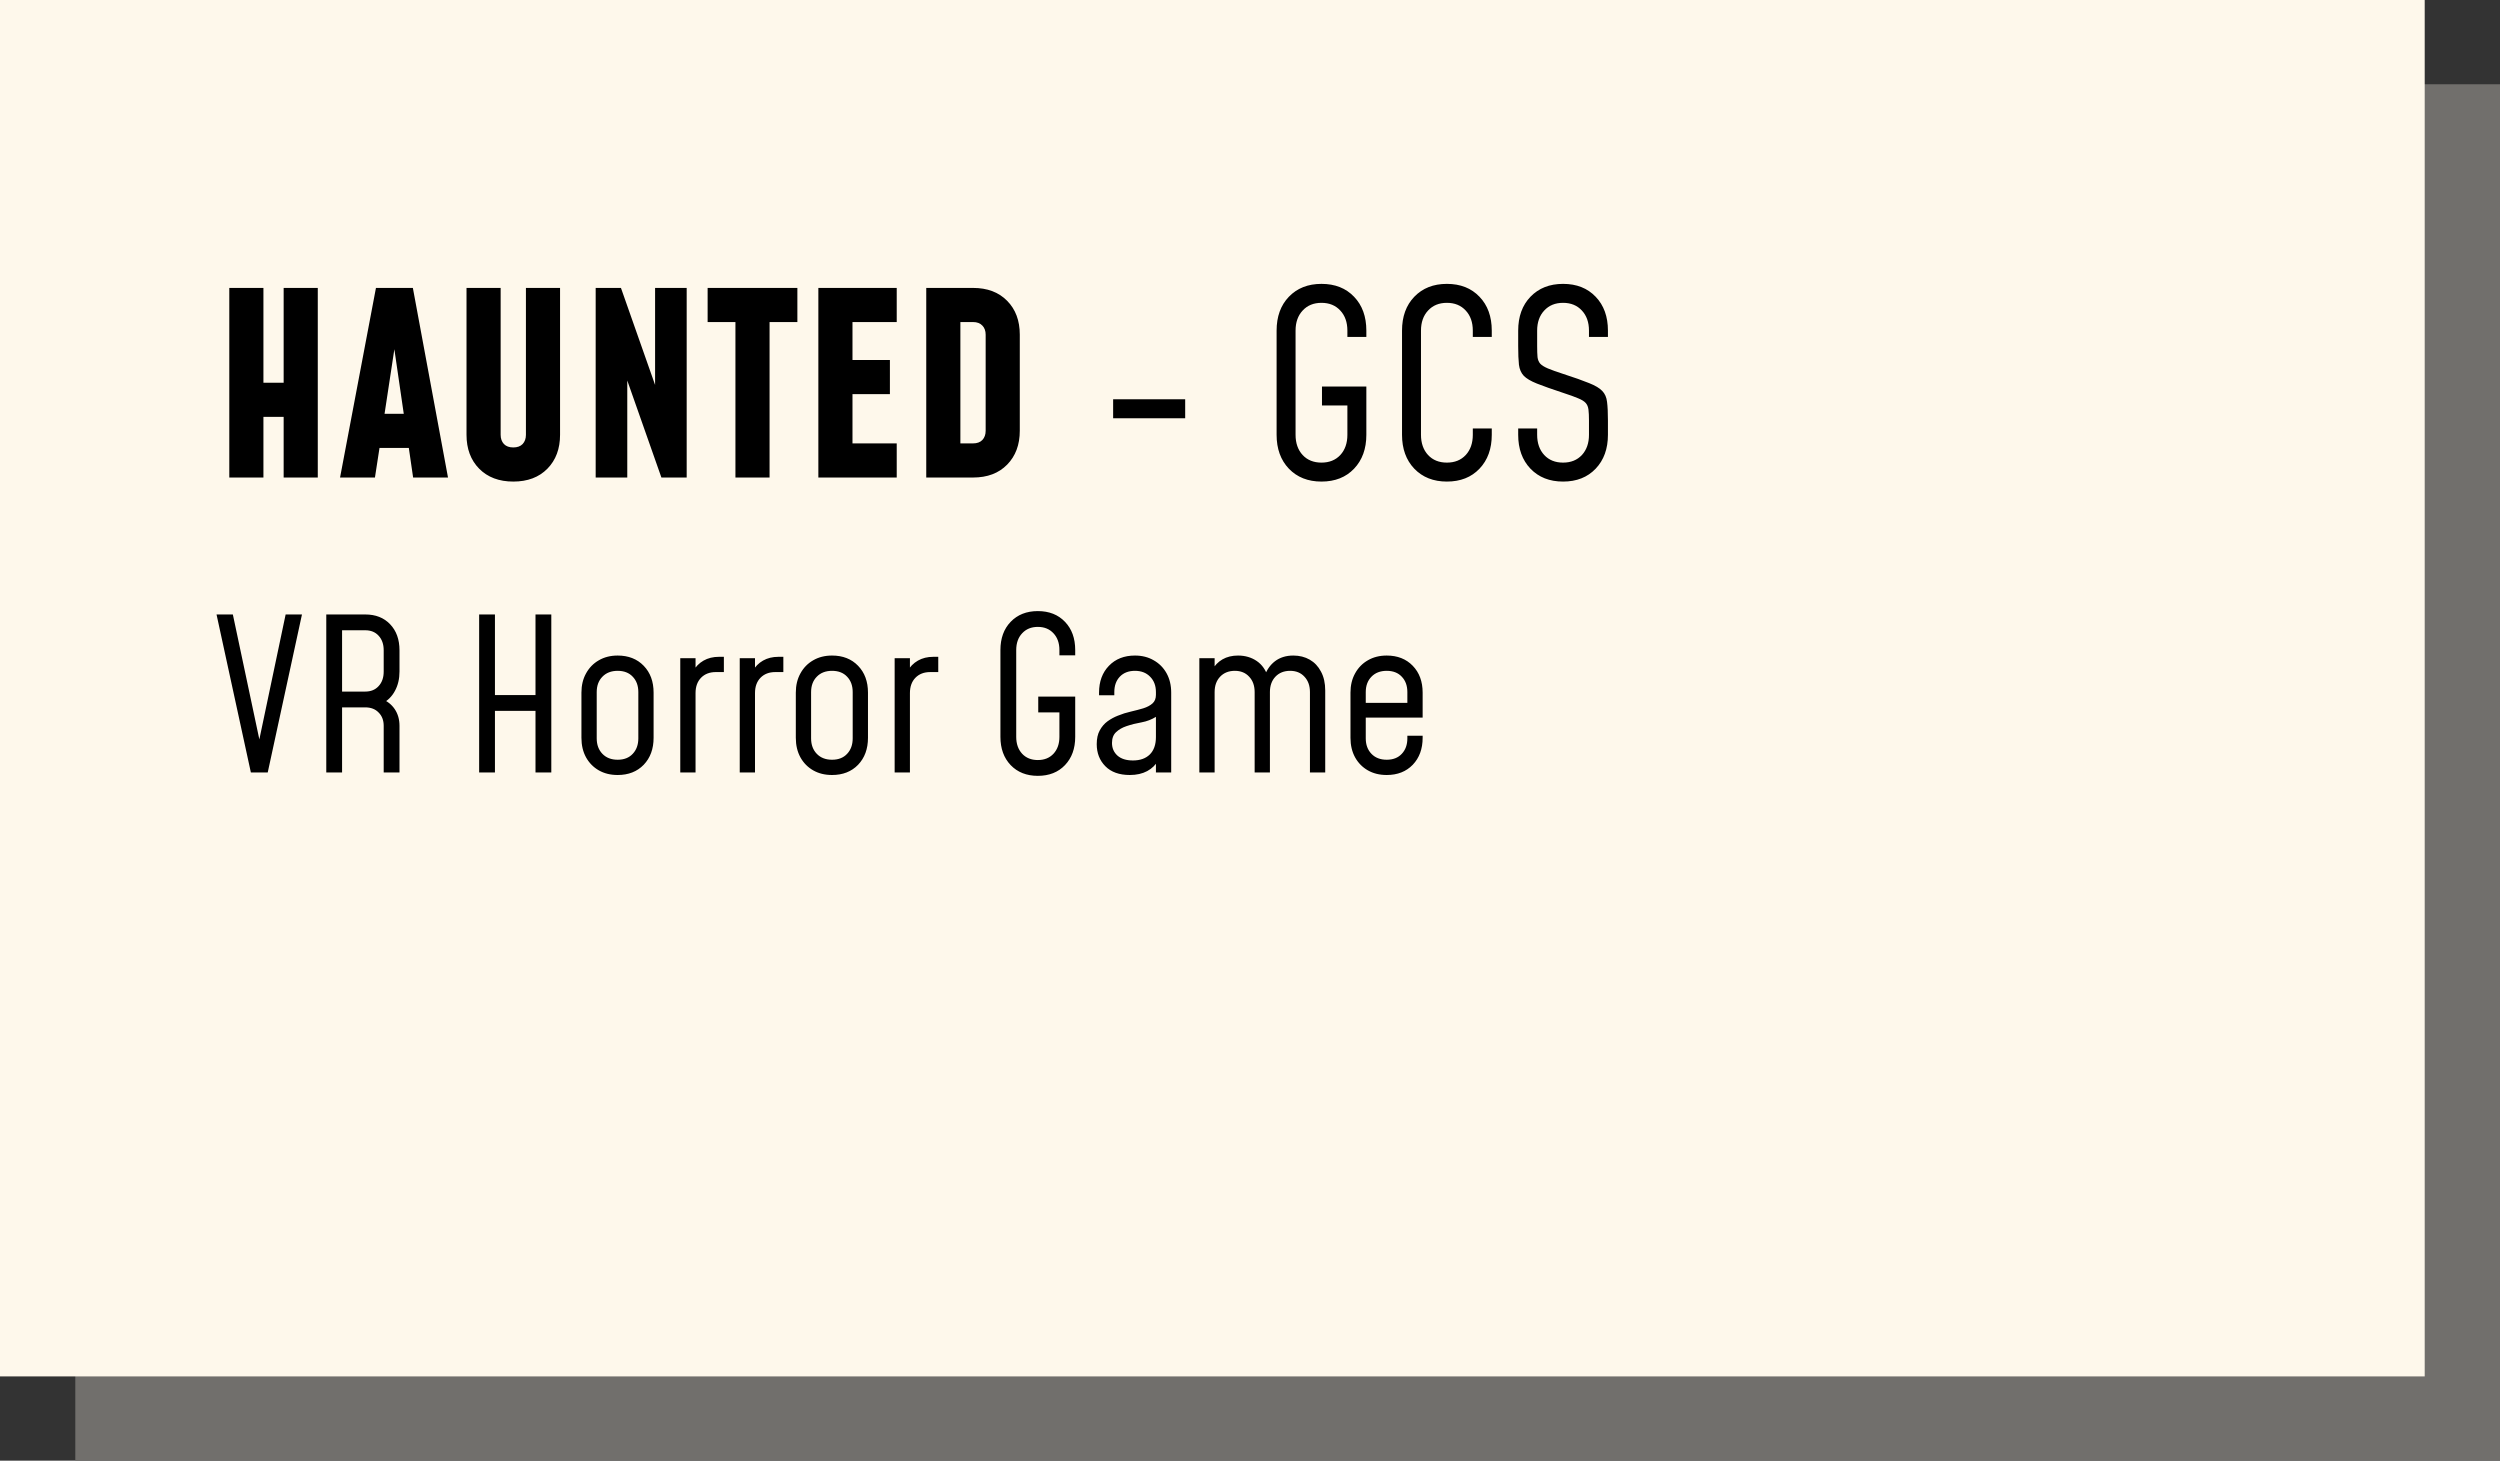 <svg width="178" height="104" viewBox="0 0 178 104" fill="none" xmlns="http://www.w3.org/2000/svg">
<rect x="0" y="0" width="178" height="104" fill="#333333" stroke="none"/>
<rect x="5.361" y="6" width="172.639" height="98" fill="#716F6C"/>
<rect width="172.639" height="98" fill="#FEF8EB"/>
<path d="M16.326 34V20.5H18.756V27.25H20.196V20.5H22.626V34H20.196V29.68H18.756V34H16.326ZM24.212 34L26.768 20.5H29.396L31.898 34H29.414L29.108 31.894H27.02L26.696 34H24.212ZM27.38 29.464H28.748L27.92 23.776H28.244L27.38 29.464ZM39.876 20.5V30.958C39.876 31.954 39.576 32.758 38.976 33.37C38.376 33.982 37.566 34.288 36.546 34.288C35.532 34.288 34.722 33.982 34.116 33.37C33.516 32.758 33.216 31.954 33.216 30.958V20.5H35.646V30.958C35.646 31.228 35.724 31.447 35.88 31.615C36.036 31.777 36.258 31.858 36.546 31.858C36.834 31.858 37.056 31.777 37.212 31.615C37.368 31.447 37.446 31.228 37.446 30.958V20.5H39.876ZM42.412 34V20.5H44.212L47.29 29.248L46.642 29.266V20.5H48.892V34H47.092L44.014 25.252L44.662 25.234V34H42.412ZM52.363 34V22.93H50.383V20.5H56.773V22.93H54.793V34H52.363ZM63.847 20.5V22.93H60.697V25.63H63.361V28.06H60.697V31.57H63.847V34H58.267V20.5H63.847ZM65.949 34V20.5H69.279C70.299 20.5 71.109 20.806 71.709 21.418C72.309 22.024 72.609 22.828 72.609 23.83V30.67C72.609 31.666 72.309 32.47 71.709 33.082C71.109 33.694 70.299 34 69.279 34H65.949ZM68.379 31.57H69.279C69.567 31.57 69.789 31.489 69.945 31.327C70.101 31.159 70.179 30.94 70.179 30.67V23.83C70.179 23.56 70.101 23.344 69.945 23.182C69.789 23.014 69.567 22.93 69.279 22.93H68.379V31.57ZM79.255 29.779V28.429H84.385V29.779H79.255ZM94.089 34.288C93.129 34.288 92.355 33.982 91.767 33.37C91.185 32.758 90.894 31.954 90.894 30.958V23.542C90.894 22.54 91.185 21.736 91.767 21.13C92.355 20.518 93.129 20.212 94.089 20.212C95.055 20.212 95.829 20.518 96.411 21.13C96.993 21.736 97.284 22.54 97.284 23.542V23.992H95.934V23.542C95.934 22.948 95.766 22.471 95.43 22.111C95.094 21.745 94.647 21.562 94.089 21.562C93.531 21.562 93.084 21.745 92.748 22.111C92.412 22.471 92.244 22.948 92.244 23.542V30.958C92.244 31.552 92.412 32.032 92.748 32.398C93.084 32.758 93.531 32.938 94.089 32.938C94.647 32.938 95.094 32.758 95.43 32.398C95.766 32.032 95.934 31.552 95.934 30.958V28.87H94.125V27.52H97.284V30.958C97.284 31.954 96.993 32.758 96.411 33.37C95.829 33.982 95.055 34.288 94.089 34.288ZM106.214 30.508V30.958C106.214 31.954 105.923 32.758 105.341 33.37C104.759 33.982 103.985 34.288 103.019 34.288C102.059 34.288 101.285 33.982 100.697 33.37C100.115 32.758 99.824 31.954 99.824 30.958V23.542C99.824 22.54 100.115 21.736 100.697 21.13C101.285 20.518 102.059 20.212 103.019 20.212C103.985 20.212 104.759 20.518 105.341 21.13C105.923 21.736 106.214 22.54 106.214 23.542V23.992H104.864V23.542C104.864 22.948 104.696 22.471 104.36 22.111C104.024 21.745 103.577 21.562 103.019 21.562C102.461 21.562 102.014 21.745 101.678 22.111C101.342 22.471 101.174 22.948 101.174 23.542V30.958C101.174 31.552 101.342 32.032 101.678 32.398C102.014 32.758 102.461 32.938 103.019 32.938C103.577 32.938 104.024 32.758 104.36 32.398C104.696 32.032 104.864 31.552 104.864 30.958V30.508H106.214ZM111.29 34.288C110.33 34.288 109.556 33.982 108.968 33.37C108.386 32.758 108.095 31.954 108.095 30.958V30.508H109.445V30.958C109.445 31.552 109.613 32.032 109.949 32.398C110.285 32.758 110.732 32.938 111.29 32.938C111.848 32.938 112.295 32.758 112.631 32.398C112.967 32.032 113.135 31.552 113.135 30.958V29.95C113.135 29.62 113.123 29.359 113.099 29.167C113.075 28.969 113.009 28.81 112.901 28.69C112.793 28.57 112.613 28.459 112.361 28.357C112.109 28.249 111.752 28.12 111.29 27.97C110.492 27.706 109.874 27.487 109.436 27.313C108.998 27.139 108.683 26.953 108.491 26.755C108.305 26.557 108.191 26.296 108.149 25.972C108.113 25.642 108.095 25.198 108.095 24.64V23.542C108.095 22.54 108.386 21.736 108.968 21.13C109.556 20.518 110.33 20.212 111.29 20.212C112.256 20.212 113.03 20.518 113.612 21.13C114.194 21.736 114.485 22.54 114.485 23.542V23.992H113.135V23.542C113.135 22.948 112.967 22.471 112.631 22.111C112.295 21.745 111.848 21.562 111.29 21.562C110.732 21.562 110.285 21.745 109.949 22.111C109.613 22.471 109.445 22.948 109.445 23.542V24.64C109.445 24.97 109.454 25.234 109.472 25.432C109.496 25.624 109.562 25.78 109.67 25.9C109.778 26.014 109.958 26.125 110.21 26.233C110.468 26.341 110.828 26.47 111.29 26.62C112.088 26.878 112.706 27.097 113.144 27.277C113.582 27.451 113.894 27.637 114.08 27.835C114.272 28.033 114.386 28.294 114.422 28.618C114.464 28.942 114.485 29.386 114.485 29.95V30.958C114.485 31.954 114.194 32.758 113.612 33.37C113.03 33.982 112.256 34.288 111.29 34.288ZM17.862 55L15.417 43.75H16.579L18.567 53.125H18.364L20.337 43.75H21.5L19.062 55H17.862ZM23.231 55V43.75H26.006C26.746 43.75 27.336 43.983 27.776 44.447C28.221 44.913 28.444 45.53 28.444 46.3V47.815C28.444 48.335 28.336 48.792 28.121 49.188C27.911 49.583 27.611 49.883 27.221 50.087L27.169 49.758C27.569 49.913 27.881 50.157 28.106 50.492C28.331 50.828 28.444 51.222 28.444 51.678V55H27.319V51.678C27.319 51.288 27.199 50.972 26.959 50.733C26.724 50.487 26.406 50.365 26.006 50.365H24.356V55H23.231ZM24.356 49.24H26.006C26.406 49.24 26.724 49.11 26.959 48.85C27.199 48.59 27.319 48.245 27.319 47.815V46.3C27.319 45.87 27.199 45.525 26.959 45.265C26.724 45.005 26.406 44.875 26.006 44.875H24.356V49.24ZM34.115 55V43.75H35.24V49.487H38.128V43.75H39.253V55H38.128V50.612H35.24V55H34.115ZM43.978 55.18C43.468 55.18 43.021 55.07 42.636 54.85C42.251 54.63 41.949 54.322 41.728 53.928C41.508 53.528 41.398 53.062 41.398 52.532V49.315C41.398 48.795 41.508 48.337 41.728 47.943C41.949 47.542 42.251 47.233 42.636 47.013C43.021 46.788 43.468 46.675 43.978 46.675C44.743 46.675 45.361 46.917 45.831 47.403C46.301 47.888 46.536 48.525 46.536 49.315V52.532C46.536 53.322 46.301 53.962 45.831 54.453C45.361 54.938 44.743 55.18 43.978 55.18ZM43.978 54.093C44.434 54.093 44.791 53.953 45.051 53.672C45.316 53.392 45.449 53.025 45.449 52.57V49.278C45.449 48.822 45.316 48.458 45.051 48.182C44.791 47.903 44.434 47.763 43.978 47.763C43.523 47.763 43.161 47.903 42.891 48.182C42.621 48.458 42.486 48.822 42.486 49.278V52.57C42.486 53.025 42.621 53.392 42.891 53.672C43.161 53.953 43.523 54.093 43.978 54.093ZM48.435 55V46.862H49.523V48.032L49.335 47.807C49.525 47.472 49.778 47.215 50.093 47.035C50.408 46.855 50.773 46.765 51.188 46.765H51.54V47.852H50.963C50.528 47.852 50.178 47.987 49.913 48.258C49.653 48.528 49.523 48.89 49.523 49.345V55H48.435ZM52.669 55V46.862H53.756V48.032L53.569 47.807C53.759 47.472 54.011 47.215 54.326 47.035C54.641 46.855 55.006 46.765 55.421 46.765H55.774V47.852H55.196C54.761 47.852 54.411 47.987 54.146 48.258C53.886 48.528 53.756 48.89 53.756 49.345V55H52.669ZM59.242 55.18C58.732 55.18 58.285 55.07 57.9 54.85C57.515 54.63 57.212 54.322 56.992 53.928C56.772 53.528 56.662 53.062 56.662 52.532V49.315C56.662 48.795 56.772 48.337 56.992 47.943C57.212 47.542 57.515 47.233 57.9 47.013C58.285 46.788 58.732 46.675 59.242 46.675C60.007 46.675 60.625 46.917 61.095 47.403C61.565 47.888 61.8 48.525 61.8 49.315V52.532C61.8 53.322 61.565 53.962 61.095 54.453C60.625 54.938 60.007 55.18 59.242 55.18ZM59.242 54.093C59.697 54.093 60.055 53.953 60.315 53.672C60.58 53.392 60.712 53.025 60.712 52.57V49.278C60.712 48.822 60.58 48.458 60.315 48.182C60.055 47.903 59.697 47.763 59.242 47.763C58.787 47.763 58.425 47.903 58.155 48.182C57.885 48.458 57.75 48.822 57.75 49.278V52.57C57.75 53.025 57.885 53.392 58.155 53.672C58.425 53.953 58.787 54.093 59.242 54.093ZM63.699 55V46.862H64.787V48.032L64.599 47.807C64.789 47.472 65.041 47.215 65.356 47.035C65.671 46.855 66.037 46.765 66.451 46.765H66.804V47.852H66.227C65.791 47.852 65.442 47.987 65.177 48.258C64.916 48.528 64.787 48.89 64.787 49.345V55H63.699ZM73.893 55.24C73.093 55.24 72.448 54.985 71.958 54.475C71.473 53.965 71.23 53.295 71.23 52.465V46.285C71.23 45.45 71.473 44.78 71.958 44.275C72.448 43.765 73.093 43.51 73.893 43.51C74.698 43.51 75.343 43.765 75.828 44.275C76.313 44.78 76.555 45.45 76.555 46.285V46.66H75.43V46.285C75.43 45.79 75.29 45.392 75.01 45.093C74.73 44.788 74.358 44.635 73.893 44.635C73.428 44.635 73.055 44.788 72.775 45.093C72.495 45.392 72.355 45.79 72.355 46.285V52.465C72.355 52.96 72.495 53.36 72.775 53.665C73.055 53.965 73.428 54.115 73.893 54.115C74.358 54.115 74.73 53.965 75.01 53.665C75.29 53.36 75.43 52.96 75.43 52.465V50.725H73.923V49.6H76.555V52.465C76.555 53.295 76.313 53.965 75.828 54.475C75.343 54.985 74.698 55.24 73.893 55.24ZM80.442 55.18C79.692 55.18 79.112 54.972 78.702 54.557C78.292 54.142 78.087 53.617 78.087 52.983C78.087 52.587 78.159 52.26 78.304 52C78.449 51.735 78.634 51.52 78.859 51.355C79.089 51.19 79.332 51.057 79.587 50.958C79.892 50.833 80.202 50.735 80.517 50.665C80.837 50.59 81.132 50.513 81.402 50.432C81.672 50.347 81.889 50.233 82.054 50.087C82.219 49.943 82.302 49.737 82.302 49.472V49.278C82.302 48.822 82.164 48.458 81.889 48.182C81.619 47.903 81.259 47.763 80.809 47.763C80.354 47.763 79.994 47.903 79.729 48.182C79.469 48.458 79.339 48.822 79.339 49.278V49.502H78.252V49.315C78.252 48.525 78.487 47.888 78.957 47.403C79.427 46.917 80.044 46.675 80.809 46.675C81.314 46.675 81.759 46.788 82.144 47.013C82.534 47.233 82.839 47.54 83.059 47.935C83.279 48.33 83.389 48.79 83.389 49.315V55H82.302V53.875L82.482 54.115C82.292 54.455 82.024 54.718 81.679 54.903C81.334 55.087 80.922 55.18 80.442 55.18ZM80.667 54.145C81.177 54.145 81.577 54.002 81.867 53.718C82.157 53.428 82.302 53.015 82.302 52.48V51.04C81.997 51.23 81.657 51.36 81.282 51.43C80.907 51.495 80.549 51.585 80.209 51.7C79.909 51.8 79.662 51.943 79.467 52.127C79.272 52.307 79.174 52.565 79.174 52.9C79.174 53.265 79.304 53.565 79.564 53.8C79.824 54.03 80.192 54.145 80.667 54.145ZM85.393 55V46.862H86.481V47.943L86.301 47.71C86.486 47.38 86.733 47.125 87.043 46.945C87.358 46.765 87.726 46.675 88.146 46.675C88.656 46.675 89.101 46.805 89.481 47.065C89.861 47.325 90.128 47.708 90.283 48.212L90.021 48.182C90.176 47.718 90.428 47.35 90.778 47.08C91.133 46.81 91.568 46.675 92.083 46.675C92.523 46.675 92.913 46.773 93.253 46.968C93.593 47.163 93.861 47.447 94.056 47.822C94.256 48.193 94.356 48.64 94.356 49.165V55H93.268V49.278C93.268 48.822 93.138 48.458 92.878 48.182C92.623 47.903 92.283 47.763 91.858 47.763C91.423 47.763 91.073 47.903 90.808 48.182C90.548 48.458 90.418 48.822 90.418 49.278V55H89.331V49.278C89.331 48.822 89.201 48.458 88.941 48.182C88.686 47.903 88.346 47.763 87.921 47.763C87.486 47.763 87.136 47.903 86.871 48.182C86.611 48.458 86.481 48.822 86.481 49.278V55H85.393ZM98.734 55.18C98.224 55.18 97.777 55.07 97.392 54.85C97.007 54.63 96.704 54.322 96.484 53.928C96.264 53.528 96.154 53.062 96.154 52.532V49.315C96.154 48.795 96.264 48.337 96.484 47.943C96.704 47.542 97.007 47.233 97.392 47.013C97.777 46.788 98.224 46.675 98.734 46.675C99.499 46.675 100.117 46.917 100.587 47.403C101.057 47.888 101.292 48.525 101.292 49.315V51.093H97.024V50.042H100.204V49.278C100.204 48.822 100.072 48.458 99.807 48.182C99.547 47.903 99.189 47.763 98.734 47.763C98.279 47.763 97.917 47.903 97.647 48.182C97.377 48.458 97.242 48.822 97.242 49.278V52.57C97.242 53.025 97.377 53.392 97.647 53.672C97.917 53.953 98.279 54.093 98.734 54.093C99.189 54.093 99.547 53.953 99.807 53.672C100.072 53.392 100.204 53.025 100.204 52.57V52.383H101.292V52.532C101.292 53.322 101.057 53.962 100.587 54.453C100.117 54.938 99.499 55.18 98.734 55.18Z" fill="black"/>
</svg>
